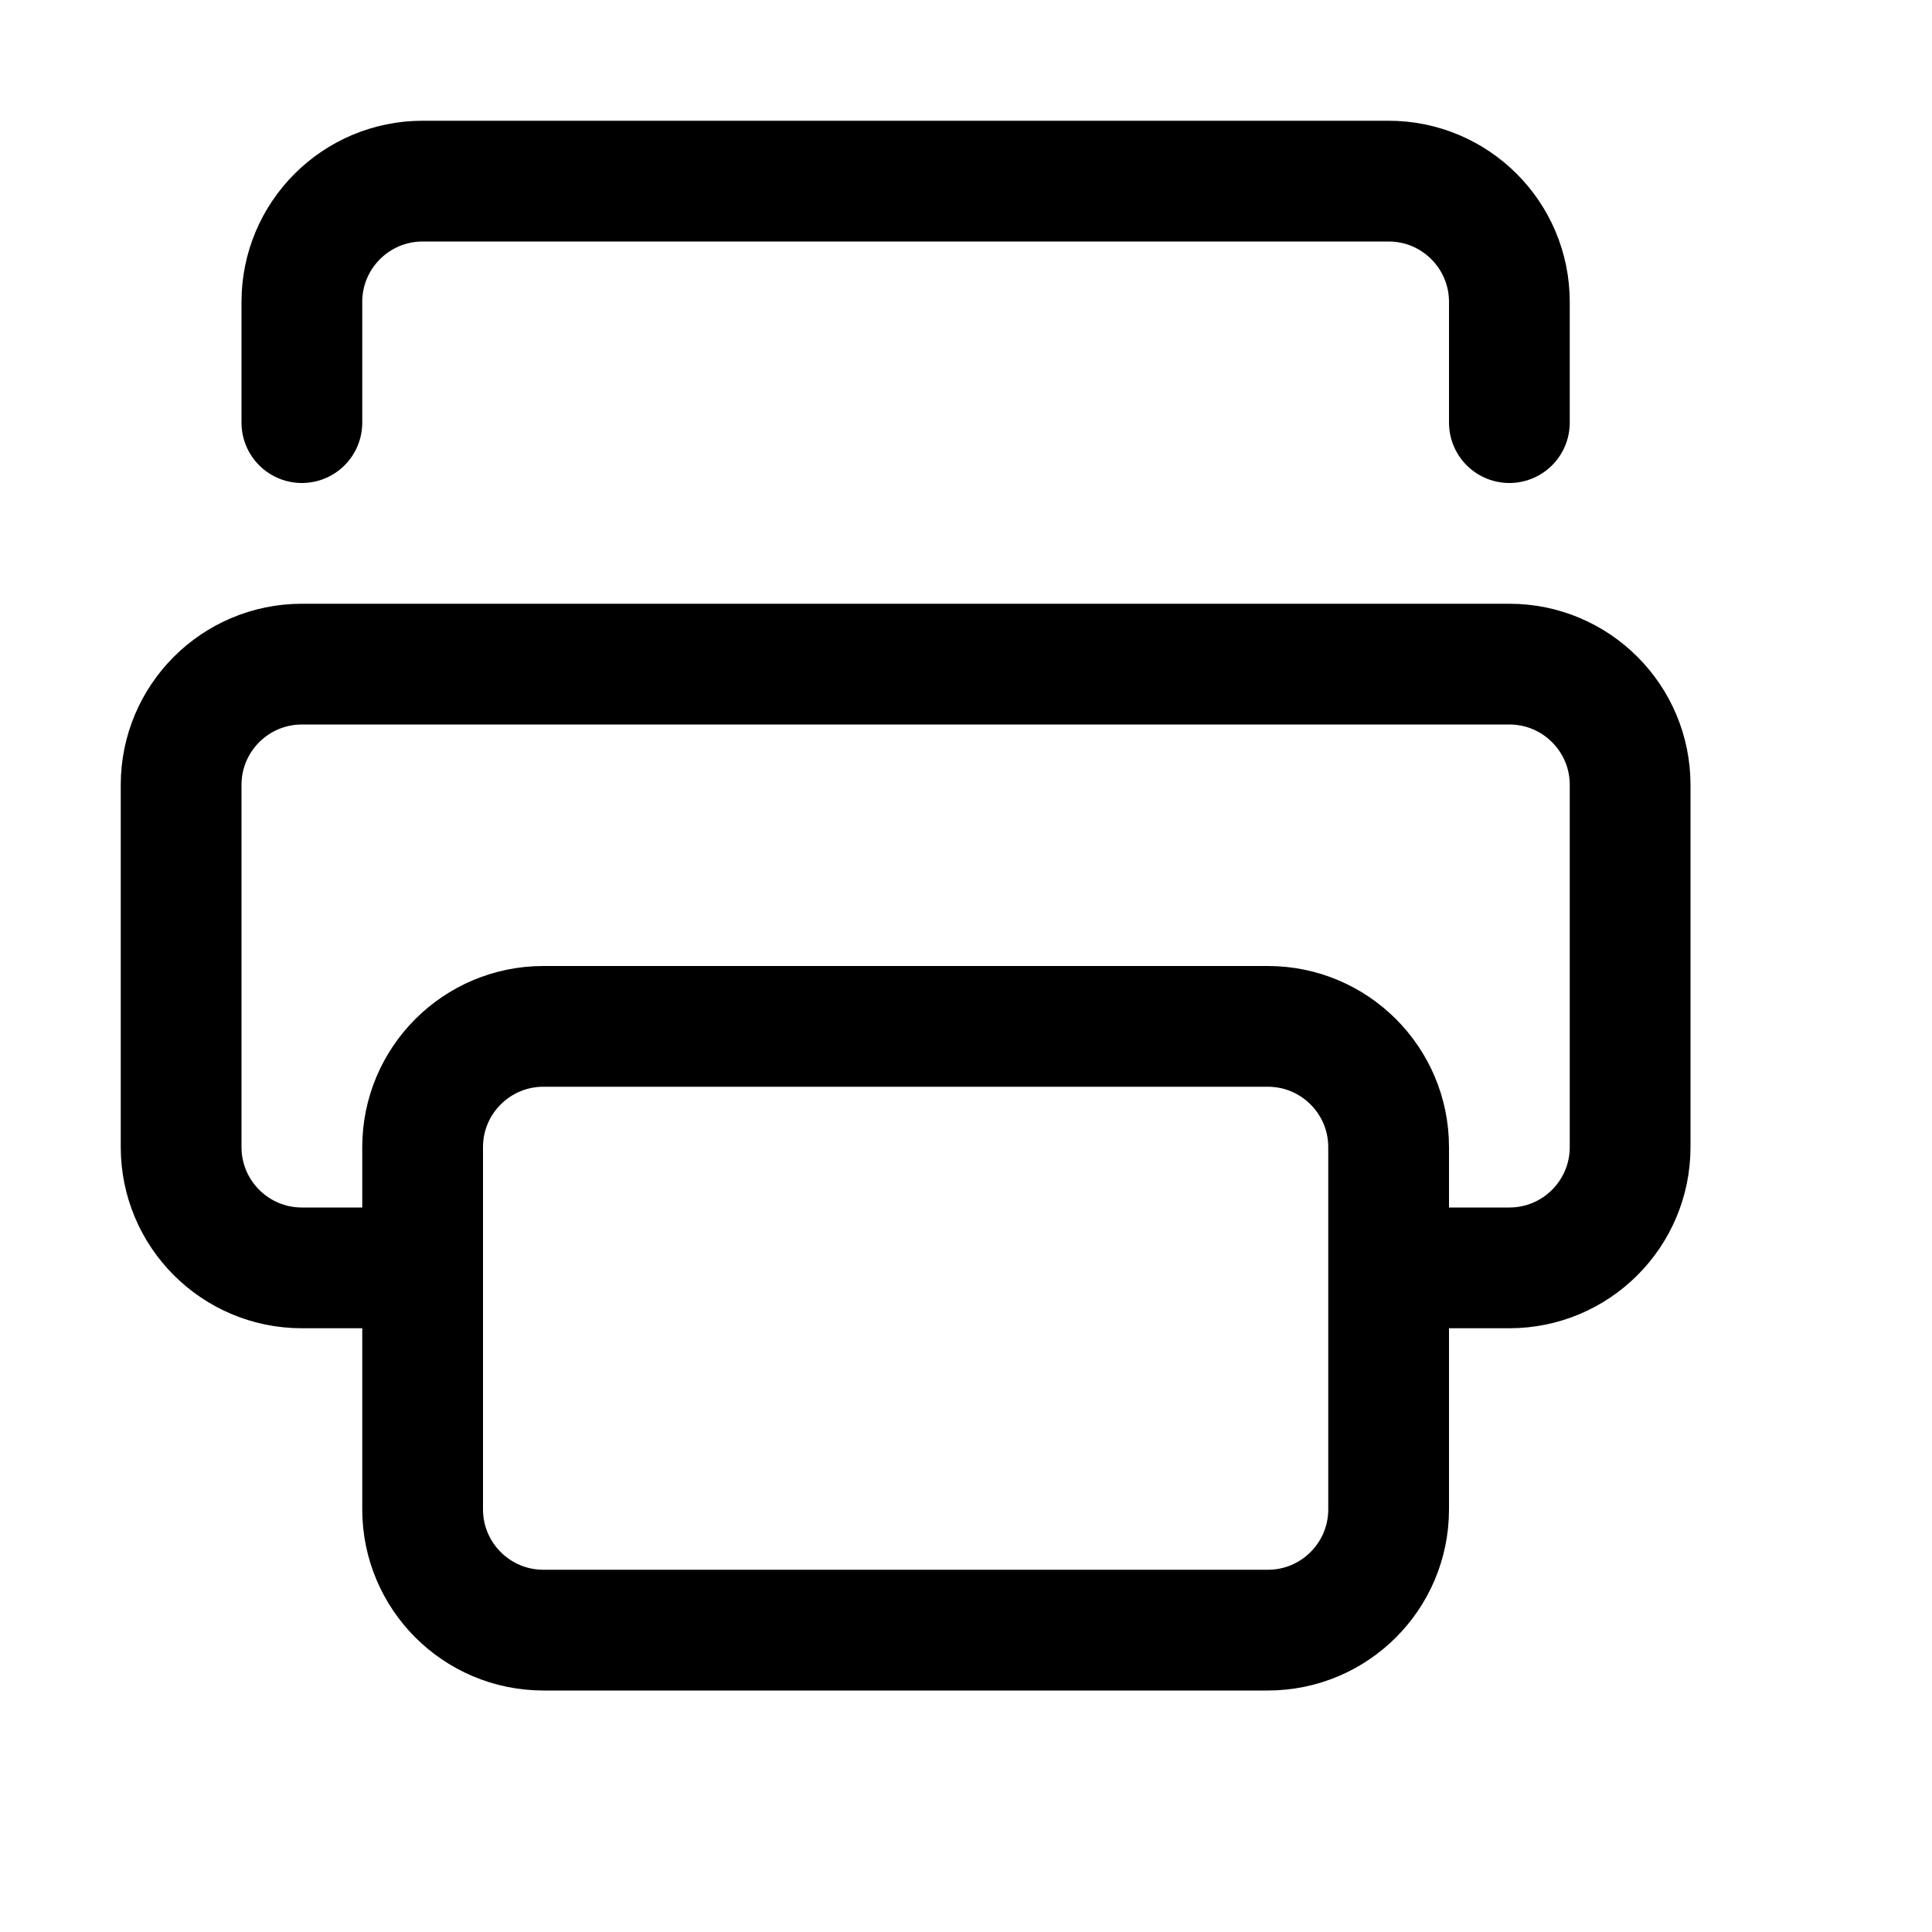 <svg xmlns="http://www.w3.org/2000/svg" width="16" height="16" viewBox="0 0 16 16" fill="none">
<g id="printer[fax,device,office]">
<path id="Vector" d="M3.5 10.5H2.5C1.948 10.5 1.5 10.052 1.5 9.5V6.5C1.5 5.948 1.948 5.5 2.5 5.5H12.5C13.052 5.5 13.5 5.948 13.5 6.5V9.5C13.5 10.052 13.052 10.5 12.5 10.5H11.5M2.5 3.5V2.5C2.5 1.948 2.948 1.5 3.5 1.5H11.5C12.052 1.5 12.5 1.948 12.5 2.5V3.5M11.5 9.5V12.5C11.5 13.052 11.052 13.5 10.5 13.5H4.5C3.948 13.5 3.5 13.052 3.5 12.5V9.5C3.5 8.948 3.948 8.5 4.5 8.5H10.5C11.052 8.5 11.5 8.948 11.5 9.5Z" stroke="black" stroke-linecap="round" stroke-linejoin="round"/>
</g>
</svg>